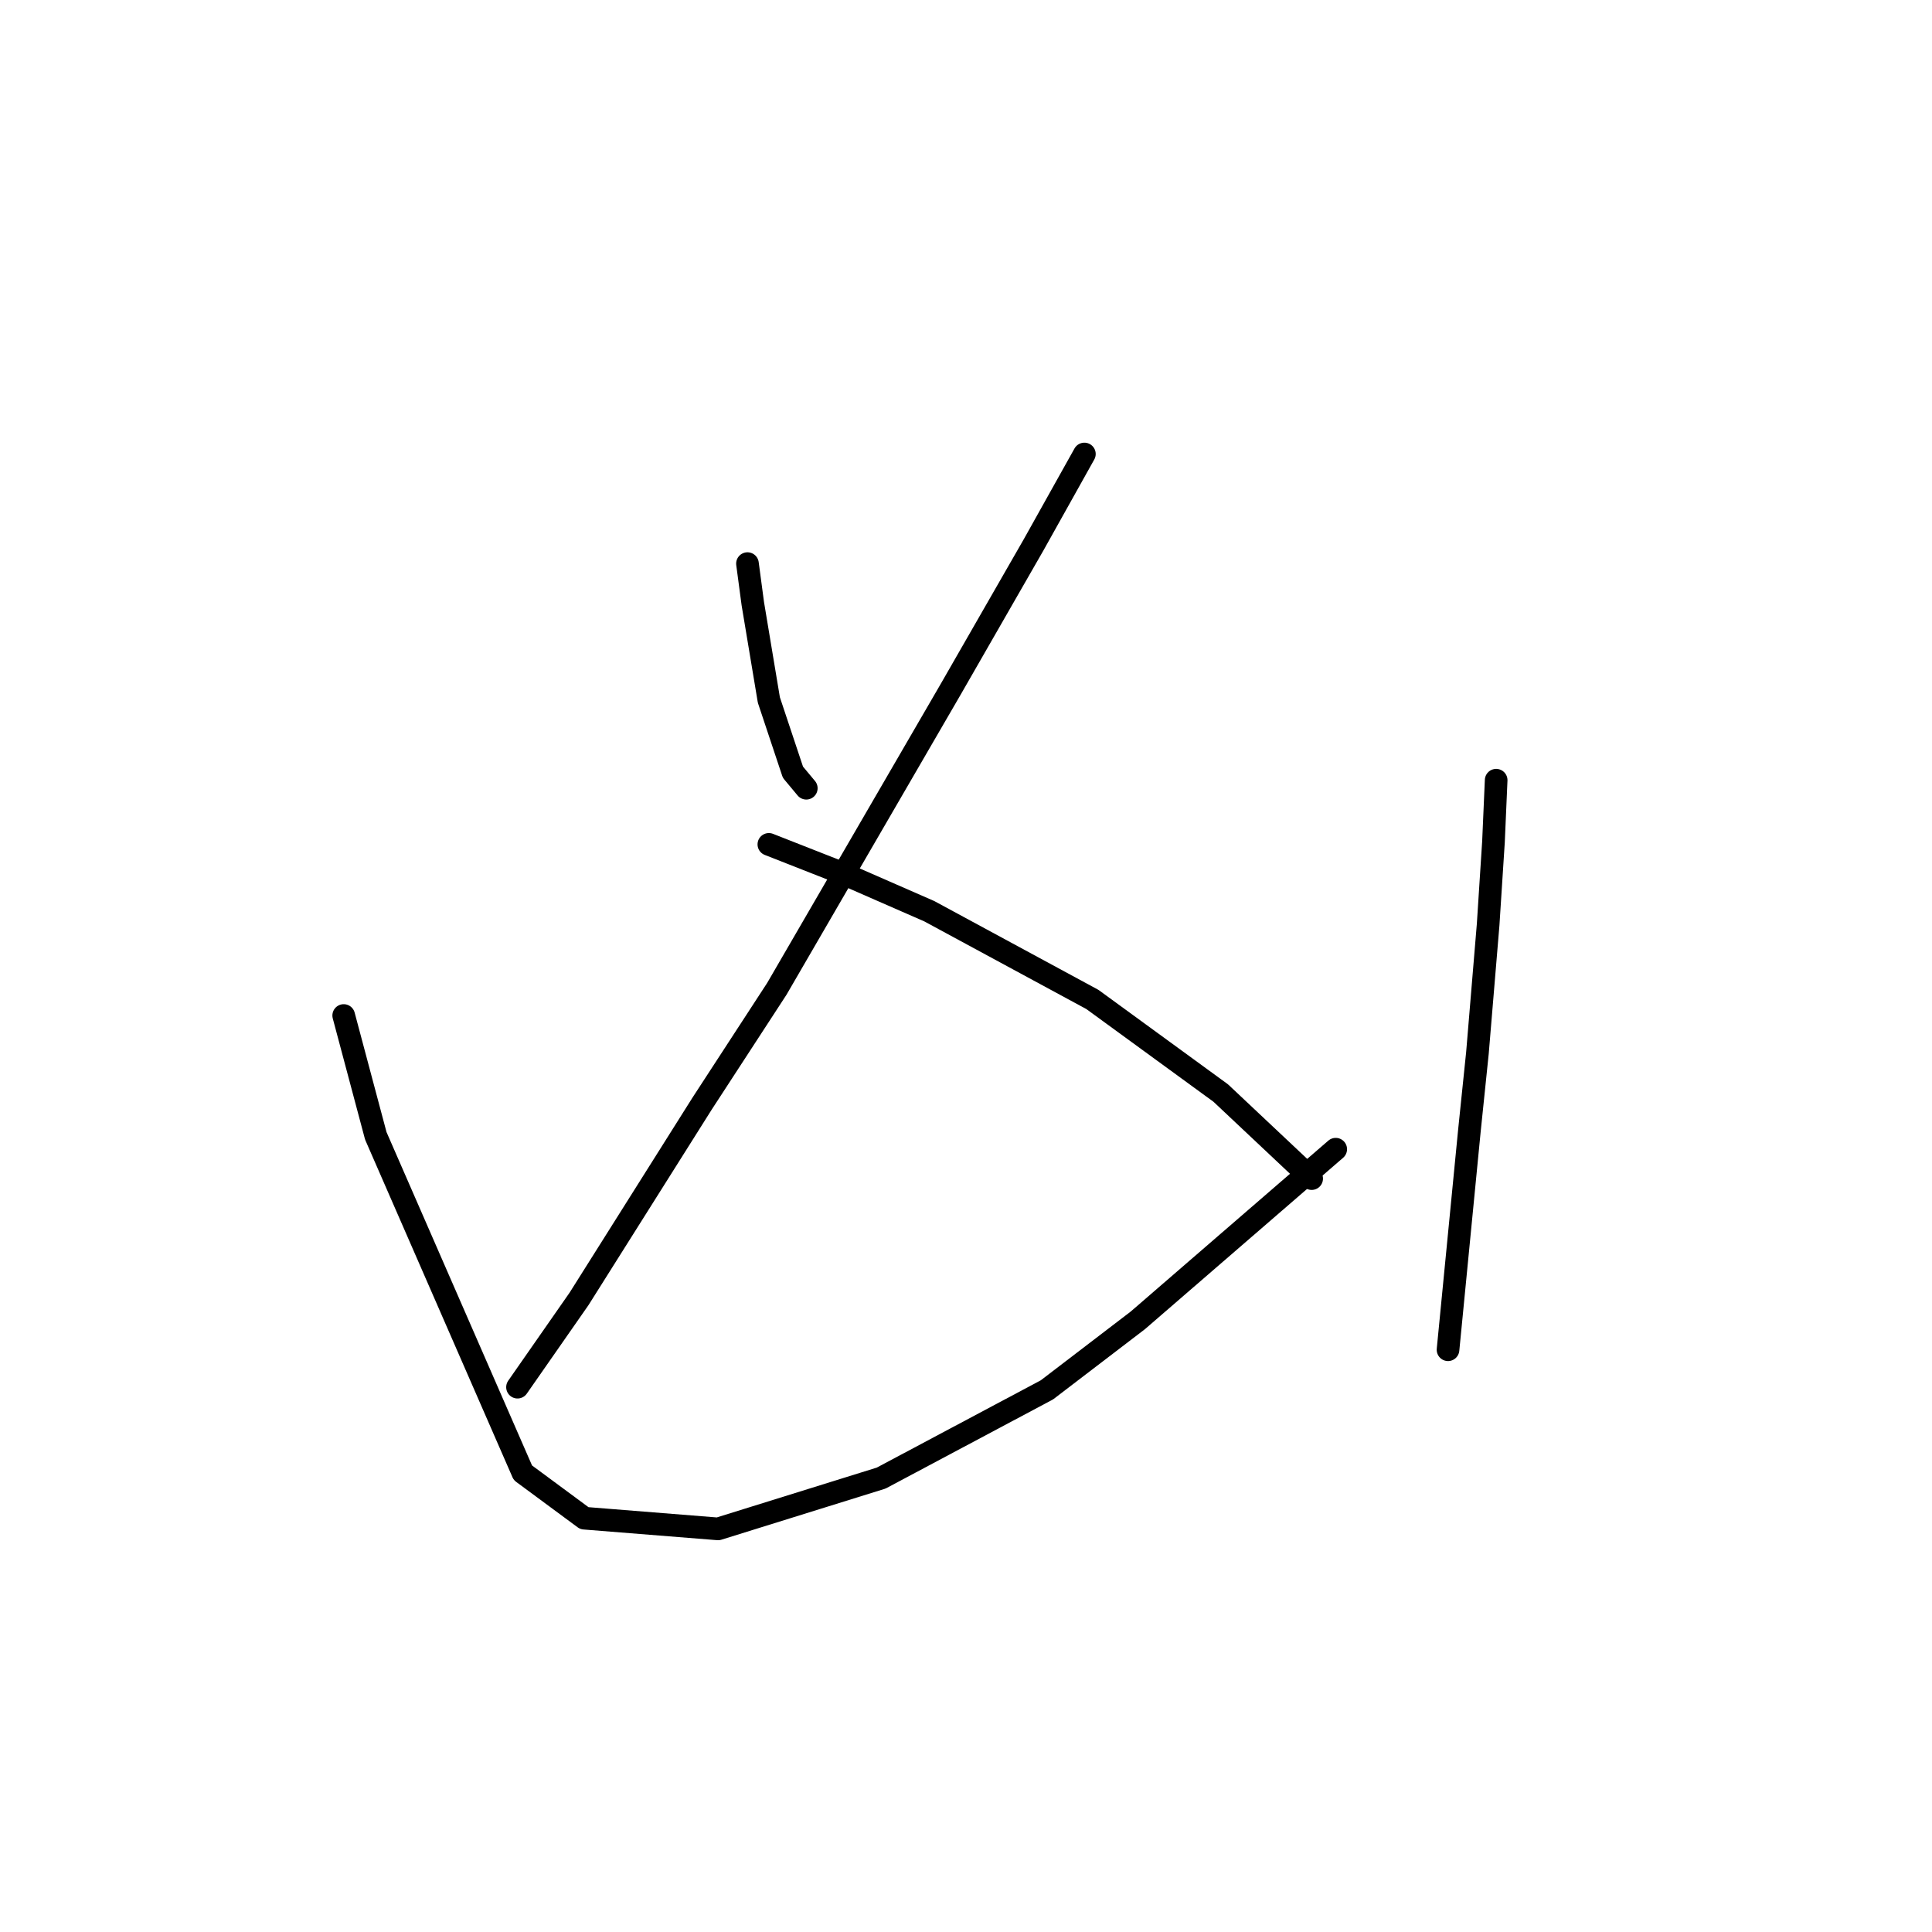 <?xml version="1.0" standalone="no"?>
    <svg width="256" height="256" xmlns="http://www.w3.org/2000/svg" version="1.1">
    <polyline stroke="black" stroke-width="3" stroke-linecap="round" fill="transparent" stroke-linejoin="round" points="99.043 74.682 99.752 79.997 101.878 92.752 105.066 102.318 106.838 104.444 106.838 104.444 " />
        <polyline stroke="black" stroke-width="3" stroke-linecap="round" fill="transparent" stroke-linejoin="round" points="143.686 60.156 136.954 72.202 125.97 91.335 102.941 131.017 93.02 146.252 76.722 172.116 68.573 183.808 68.573 183.808 " />
        <polyline stroke="black" stroke-width="3" stroke-linecap="round" fill="transparent" stroke-linejoin="round" points="101.878 111.884 111.798 115.782 123.136 120.742 144.749 132.434 161.755 144.835 173.802 156.172 173.802 156.172 " />
        <polyline stroke="black" stroke-width="3" stroke-linecap="round" fill="transparent" stroke-linejoin="round" points="45.543 134.56 49.795 150.503 69.282 195.146 77.431 201.169 95.146 202.586 116.758 195.855 138.725 184.162 150.772 174.951 176.99 152.275 176.99 152.275 " />
        <polyline stroke="black" stroke-width="3" stroke-linecap="round" fill="transparent" stroke-linejoin="round" points="198.249 103.381 197.894 111.53 197.186 122.513 195.768 139.52 194.706 149.795 191.871 178.848 191.871 178.848 " />
        </svg>